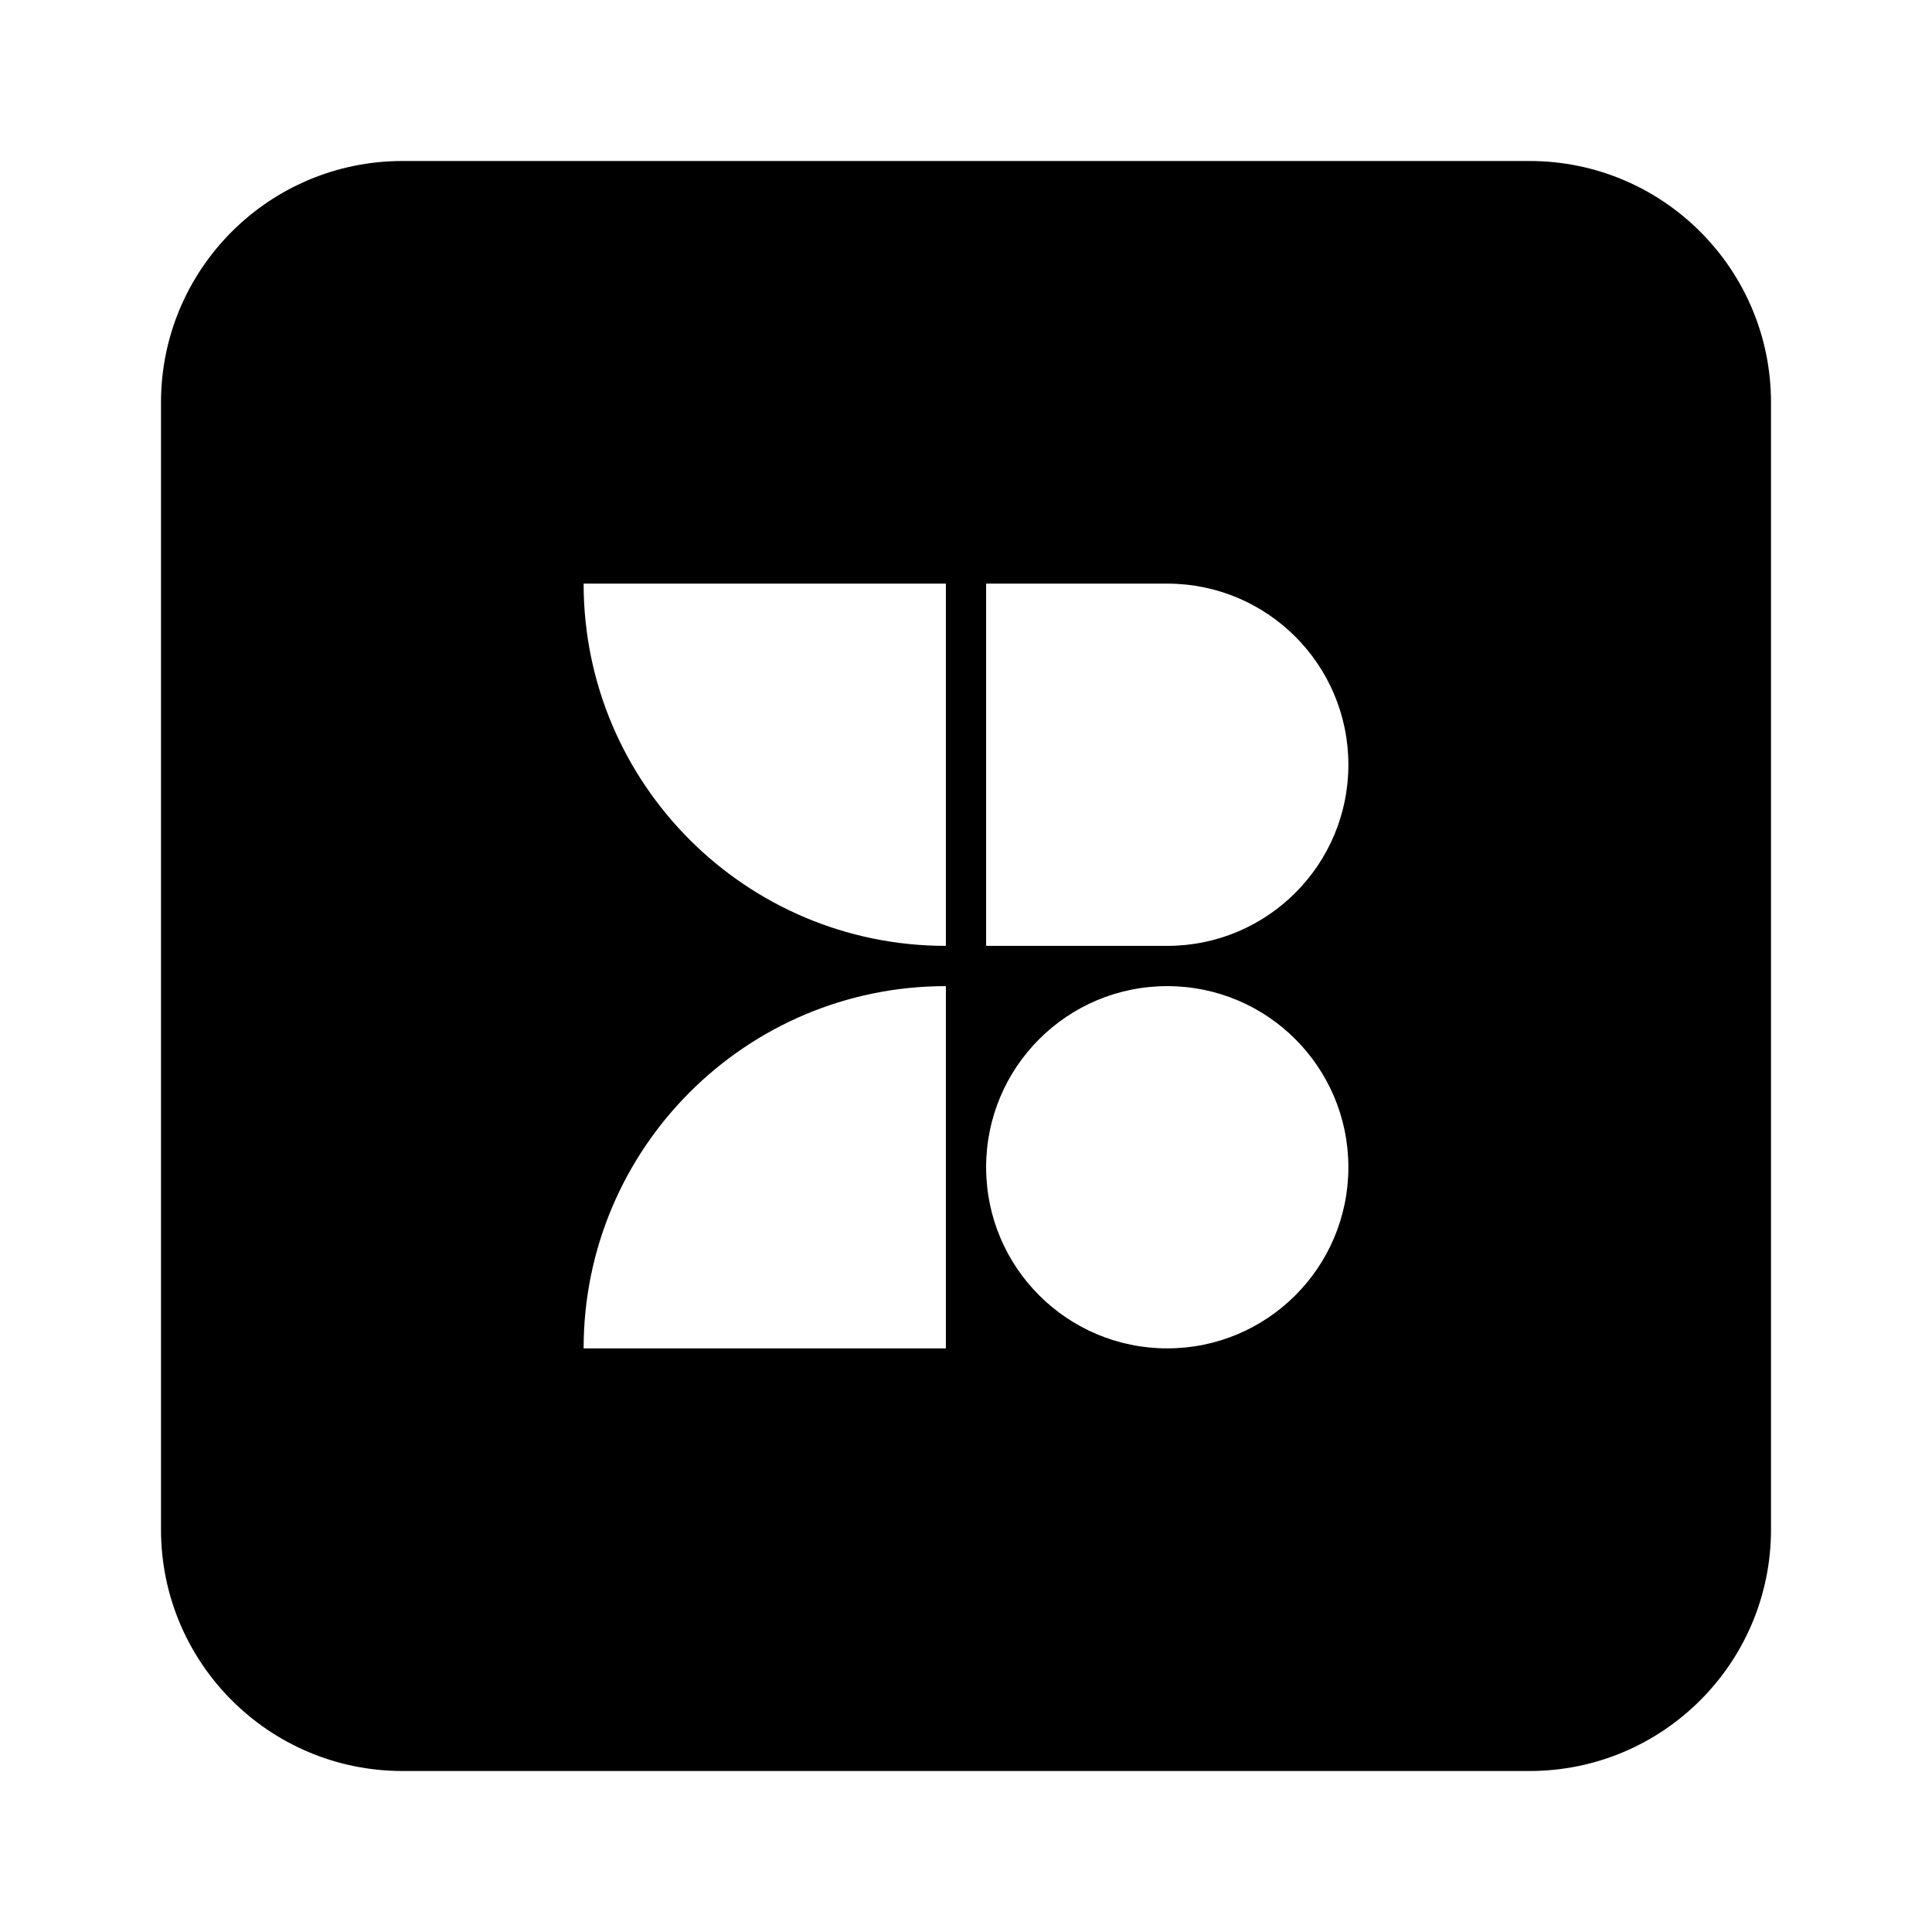 <svg width="24" height="24" viewBox="0 0 24 24" fill="none" xmlns="http://www.w3.org/2000/svg">
<path fill-rule="evenodd" clip-rule="evenodd" d="M5 2C3.343 2 2 3.343 2 5V19C2 20.657 3.343 22 5 22H19C20.657 22 22 20.657 22 19V5C22 3.343 20.657 2 19 2H5ZM7.25 7.25C7.25 9.735 9.265 11.75 11.75 11.75V7.25H7.25ZM14.5 11.75H12.25V7.25L14.5 7.25C15.743 7.25 16.75 8.257 16.75 9.5C16.75 10.743 15.743 11.75 14.5 11.75ZM7.25 16.75C7.25 14.265 9.265 12.25 11.75 12.25V16.75H7.25ZM14.5 16.75C15.743 16.75 16.75 15.743 16.75 14.5C16.75 13.257 15.743 12.25 14.5 12.25C13.257 12.25 12.25 13.257 12.25 14.5C12.25 15.743 13.257 16.75 14.5 16.75Z" fill="#1A1818" style="fill:#1A1818;fill:color(display-p3 0.102 0.094 0.094);fill-opacity:1;"/>
</svg>
